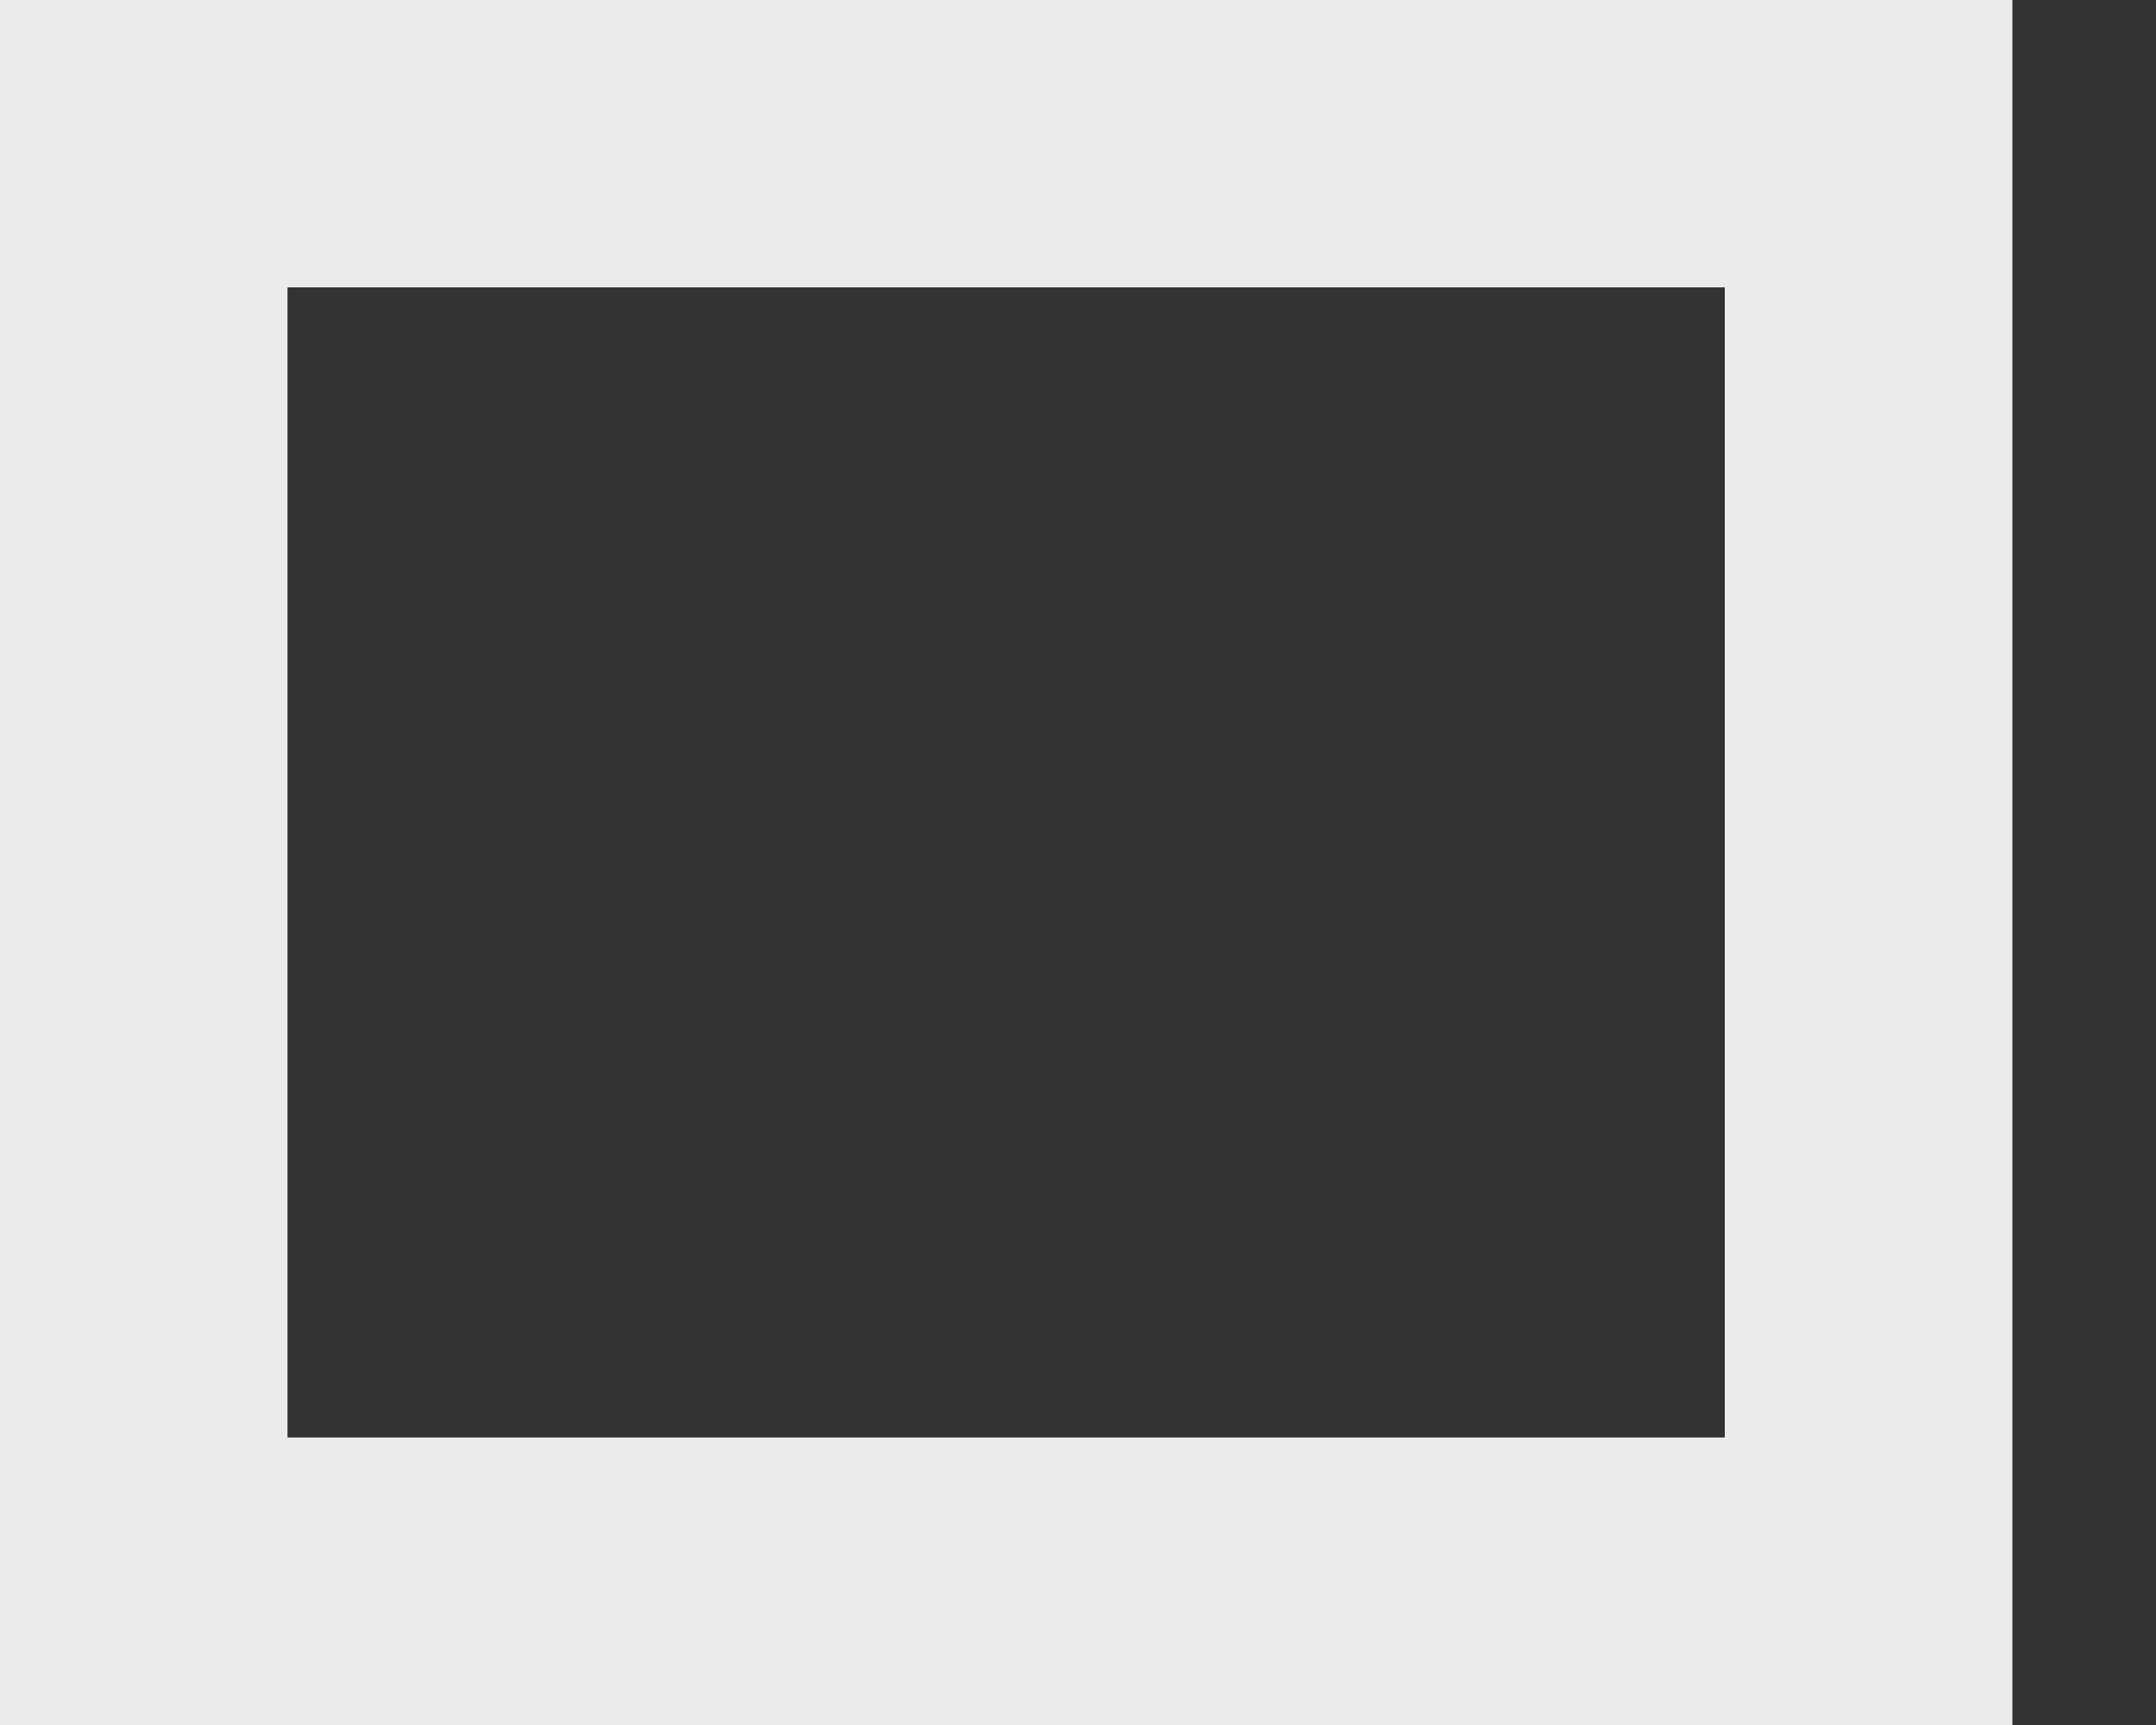 <svg width="15px" height="12px" viewBox="50 10 15 12" version="1.1" xmlns="http://www.w3.org/2000/svg" xmlns:xlink="http://www.w3.org/1999/xlink">
    <rect x="50" y="10" width="15" height="12" fill="#333333" stroke="none"/>
    <desc>最大化icon</desc>
    <defs></defs>
    <path d="M52,11.999 L62,11.999 L62,20 L52,20 L52,11.999 Z M50,22 L64.001,22 L64.001,10 L50,10 L50,22 Z" id="maximise" stroke="none" fill-opacity="0.9" fill="#FFFFFF" fill-rule="evenodd"></path>
</svg>